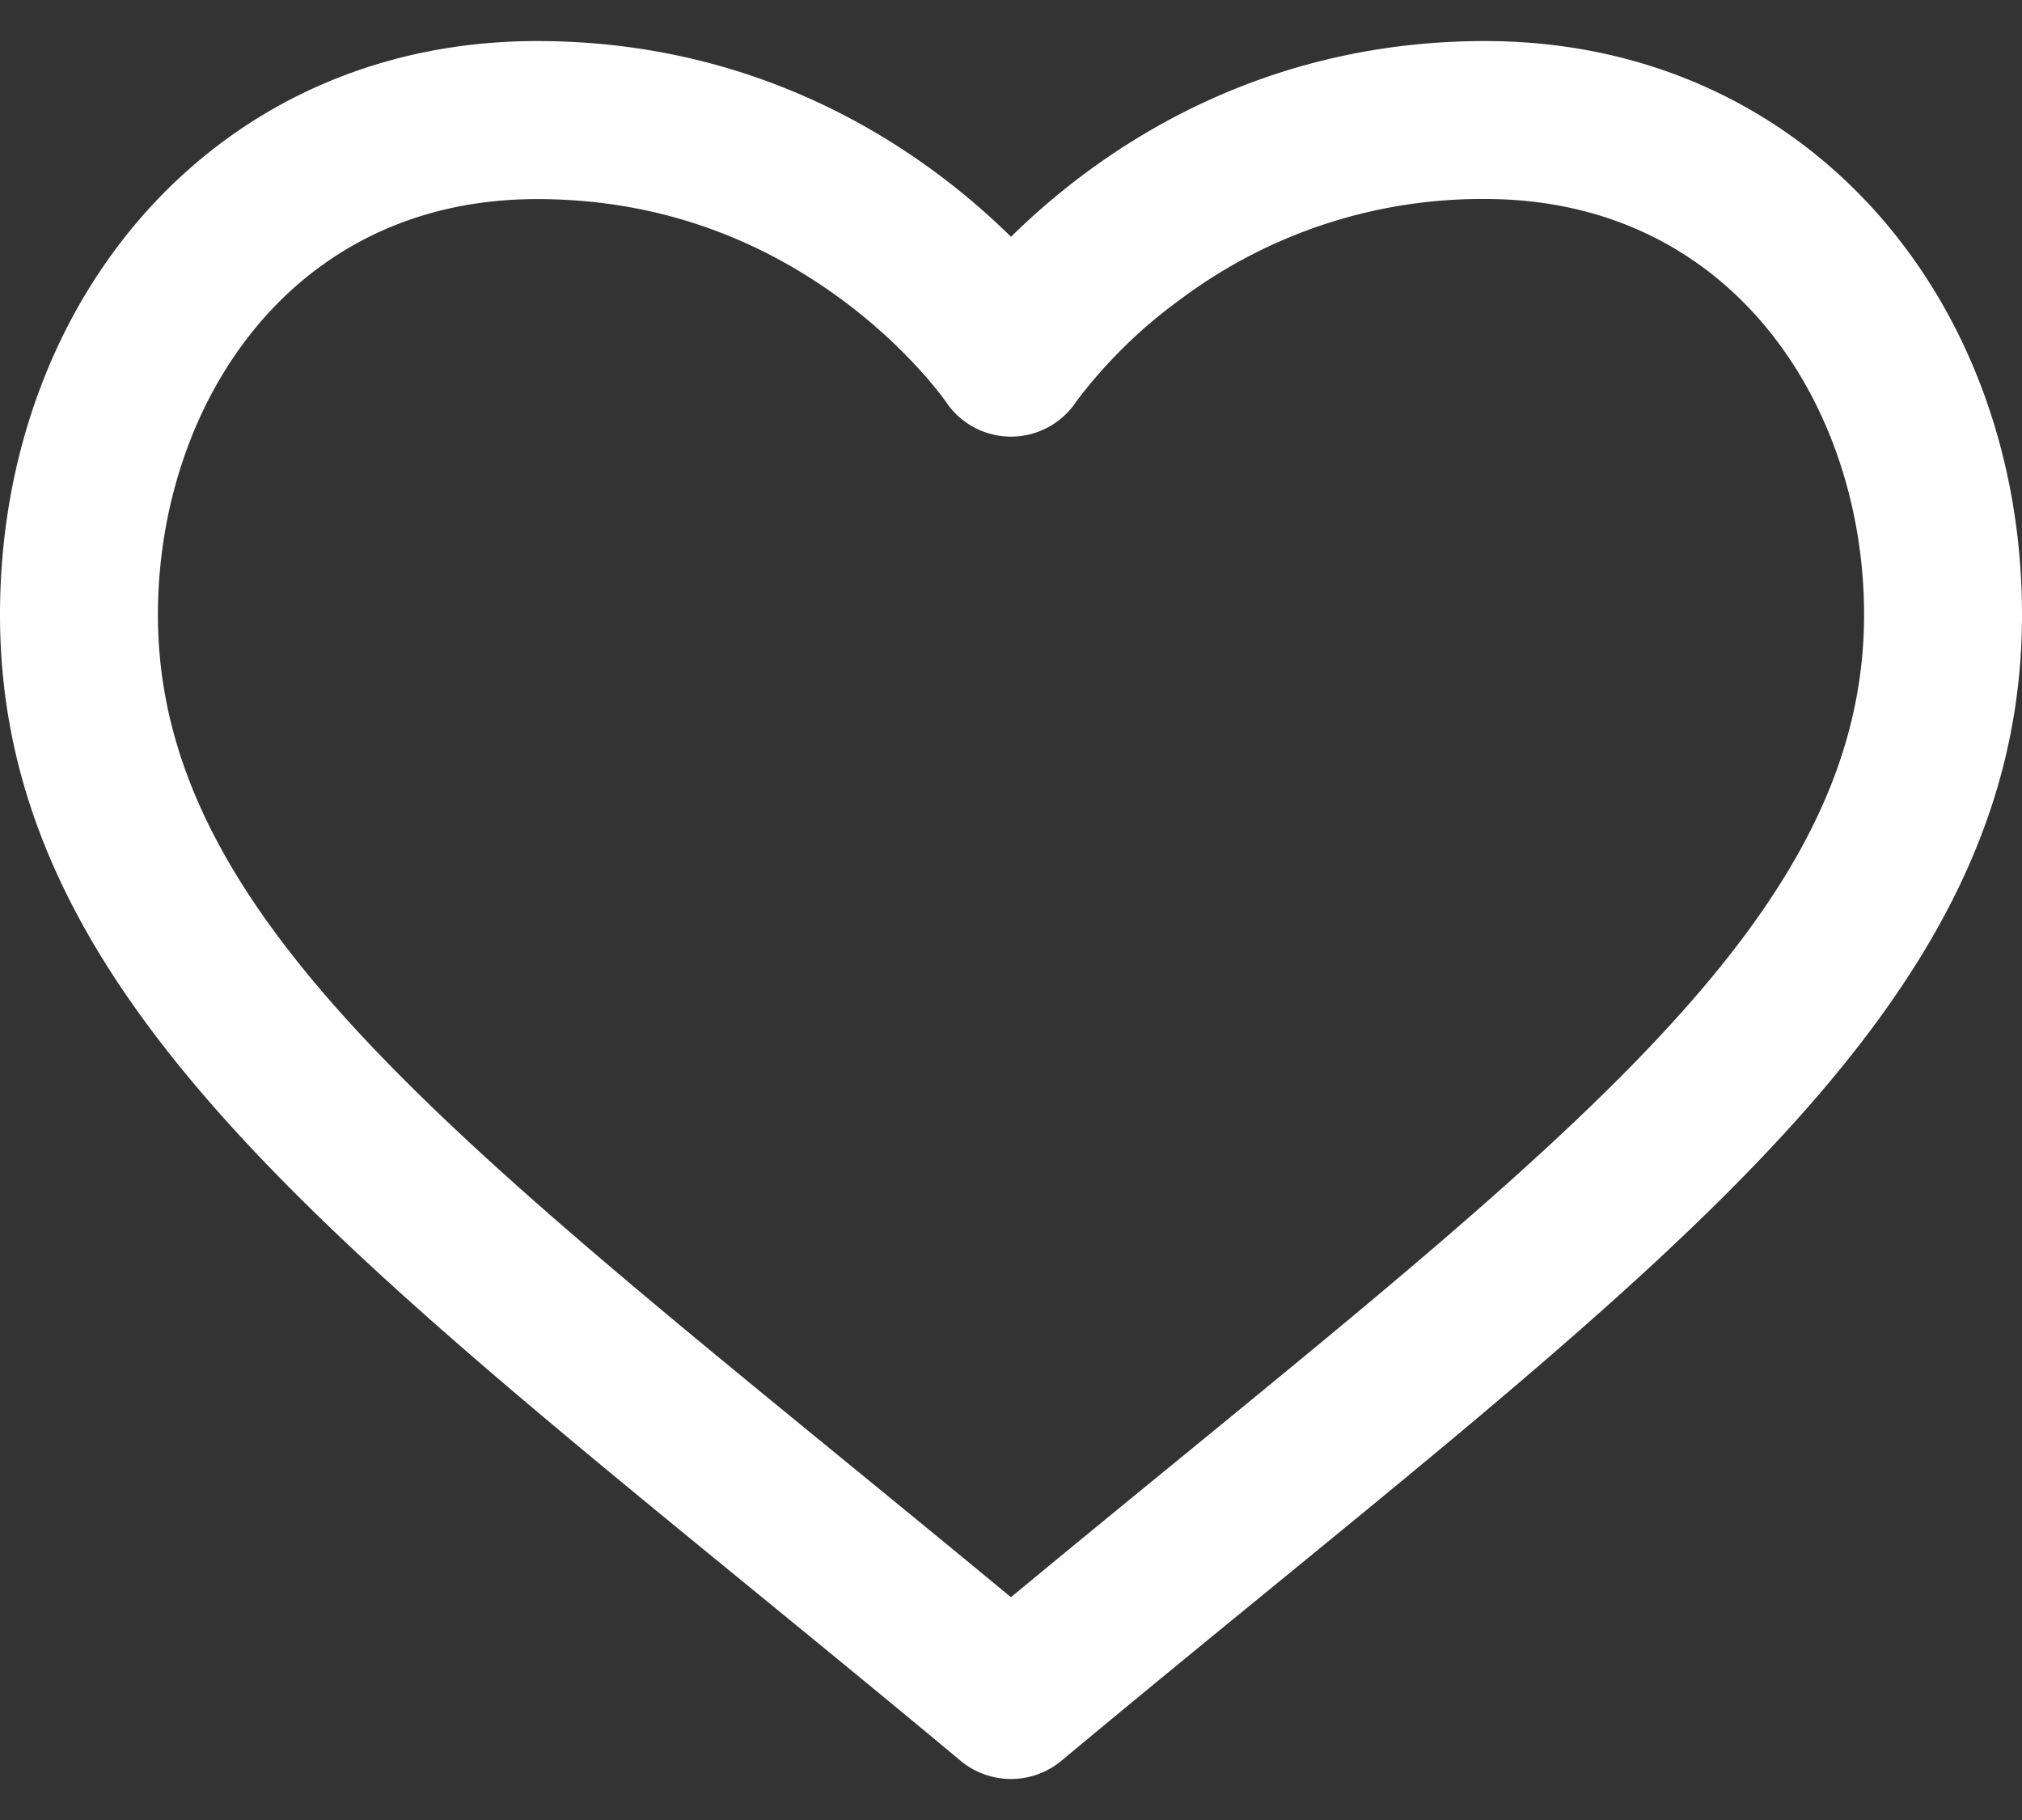 <svg width="20" height="18" fill="none" xmlns="http://www.w3.org/2000/svg"><rect width="100%" height="100%" fill="#333333" stroke="none"/><path d="M14.688.406c-2.32 0-3.88 1.14-4.688 1.936C9.192 1.546 7.631.406 5.312.406 2.138.406 0 2.957 0 6.08c0 4.079 3.877 6.647 9.5 11.333a.78.78 0 001 0C16.122 12.728 20 10.159 20 6.08 20 2.955 17.86.406 14.687.406zM10 15.797C4.83 11.52 1.562 9.244 1.562 6.08c0-2.043 1.289-4.111 3.75-4.111 1.099 0 2.107.33 2.998.982.665.487 1.02.986 1.043 1.018a.774.774 0 001.294 0A4.86 4.86 0 0111.69 2.95a4.975 4.975 0 012.998-.982c2.461 0 3.75 2.068 3.75 4.111 0 3.16-3.25 5.425-8.438 9.717z" fill="#fff"/></svg>
